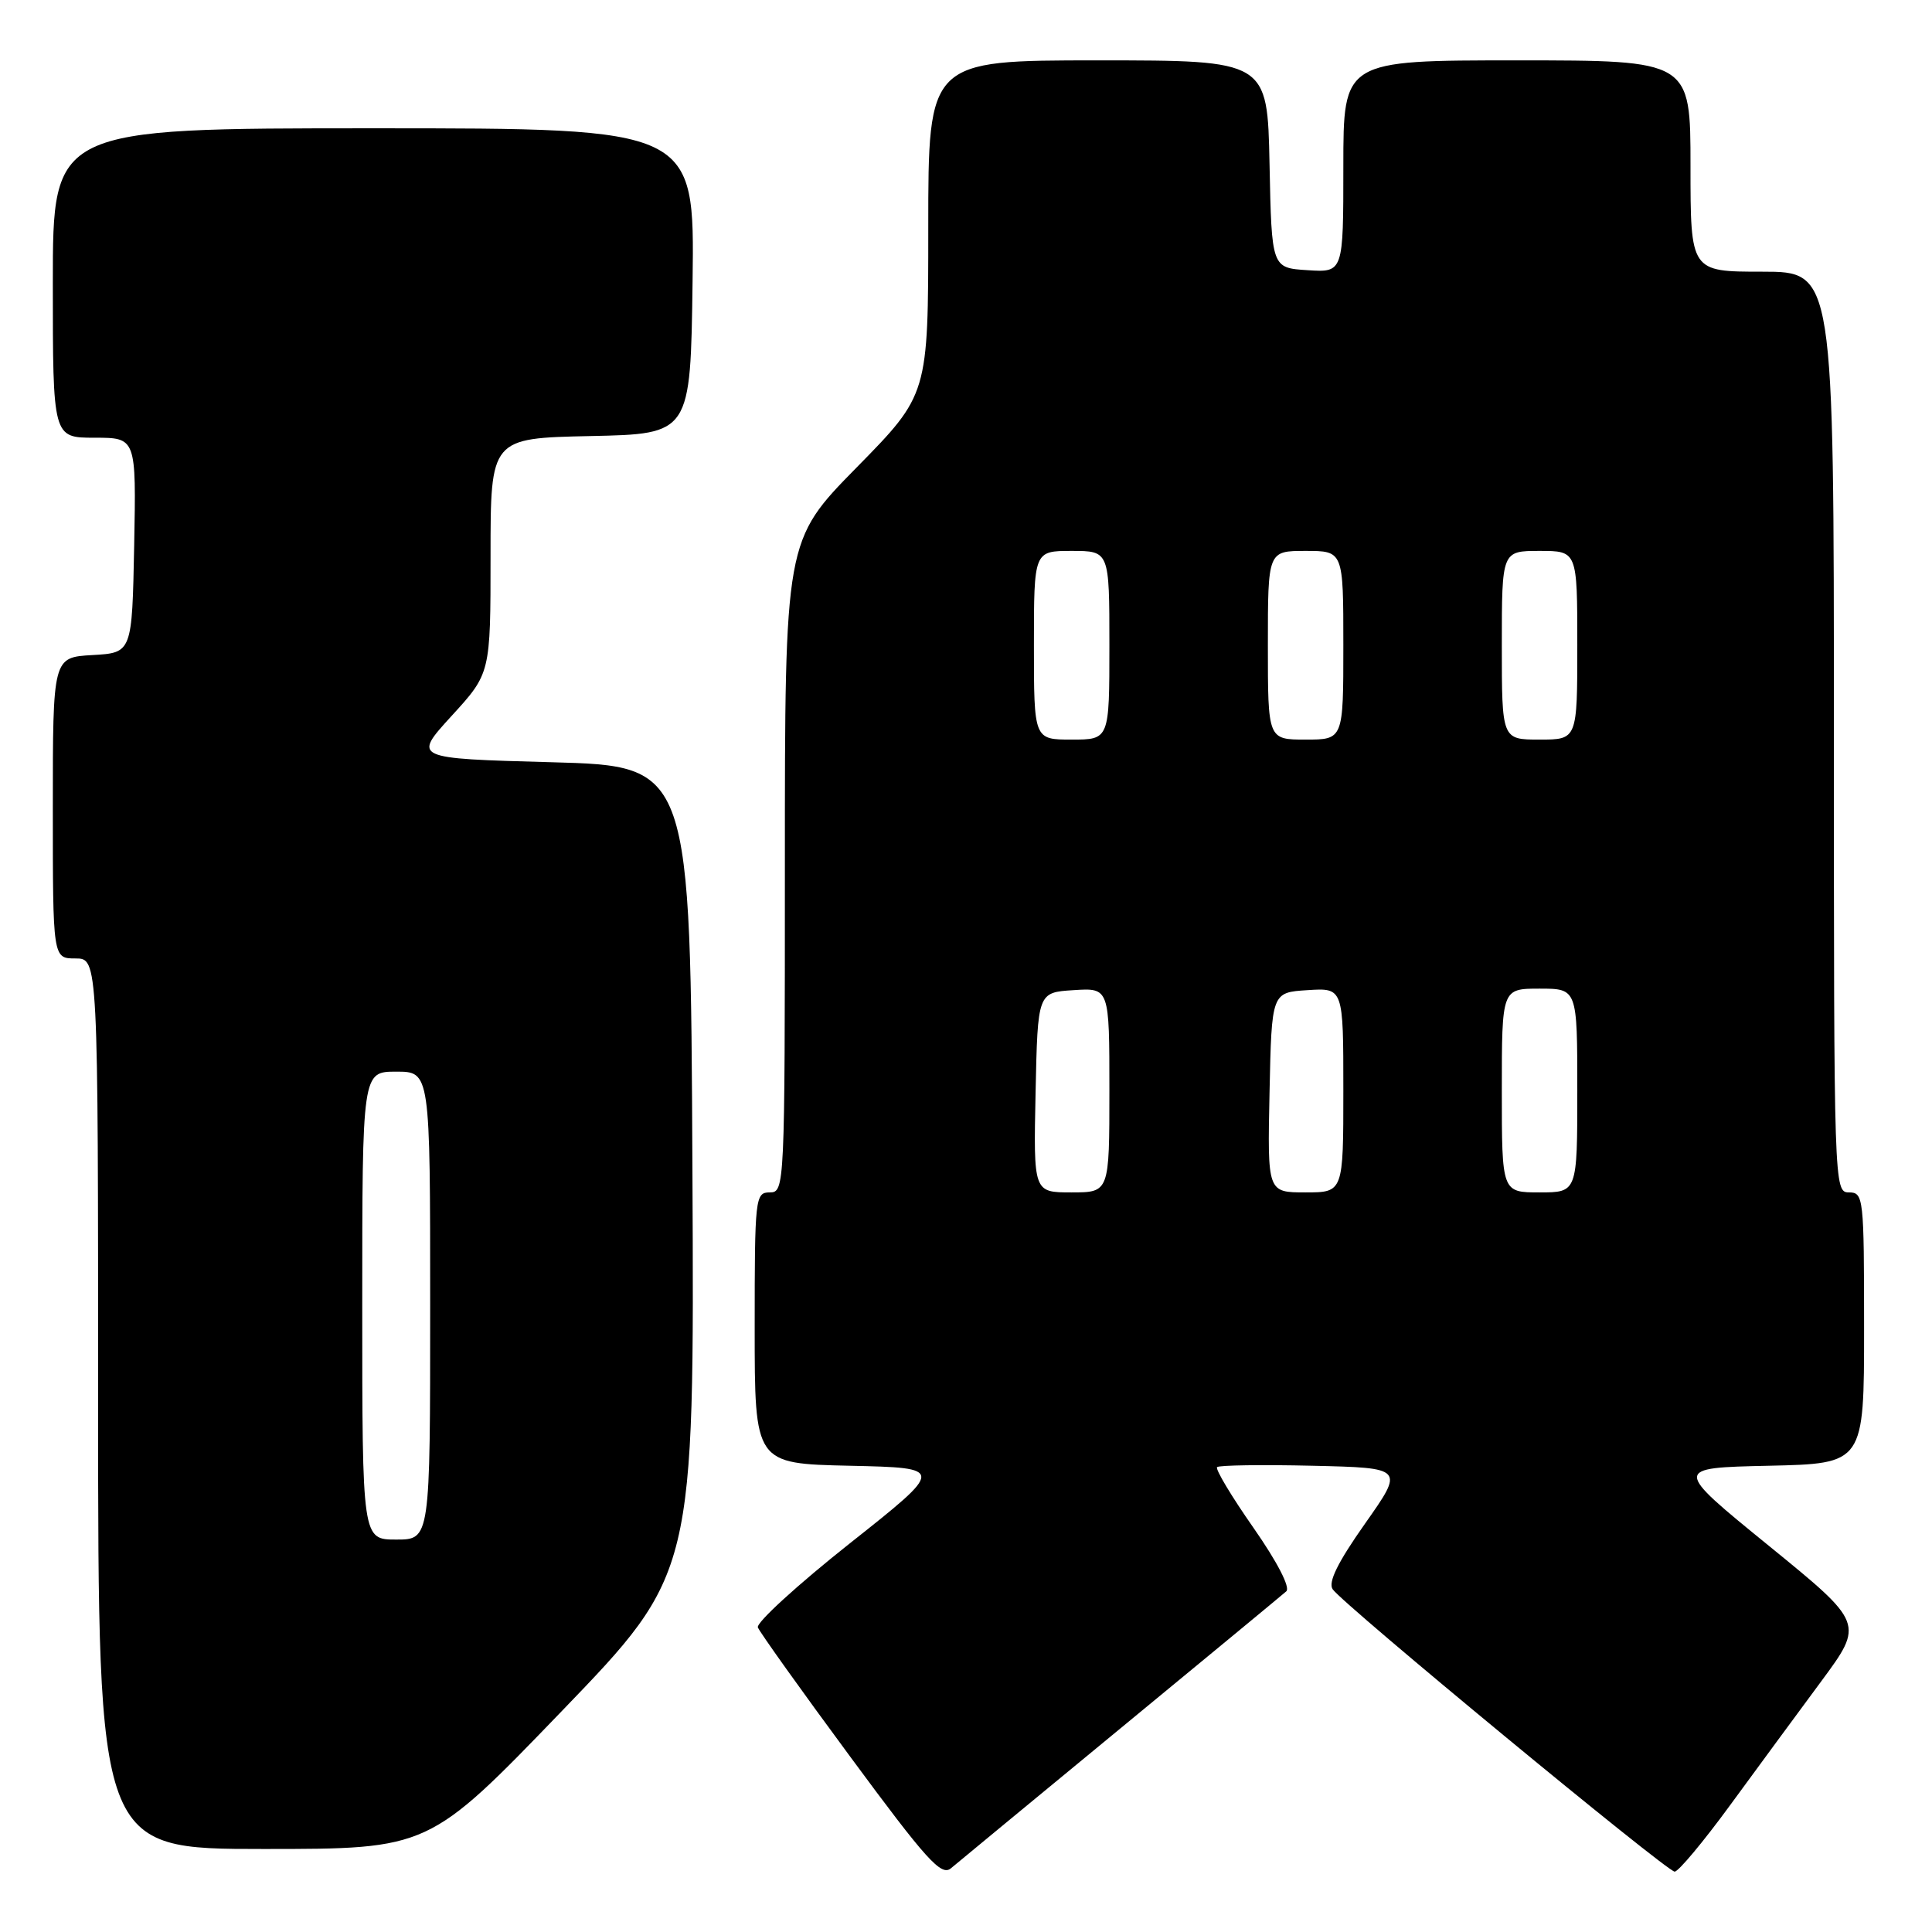 <?xml version="1.0" encoding="UTF-8" standalone="no"?>
<!DOCTYPE svg PUBLIC "-//W3C//DTD SVG 1.1//EN" "http://www.w3.org/Graphics/SVG/1.1/DTD/svg11.dtd" >
<svg xmlns="http://www.w3.org/2000/svg" xmlns:xlink="http://www.w3.org/1999/xlink" version="1.1" viewBox="0 0 256 256">
 <g >
 <path fill="currentColor"
d=" M 148.50 228.99 C 160.05 219.48 169.92 211.32 170.44 210.86 C 171.00 210.36 169.25 206.97 166.09 202.44 C 163.18 198.28 161.01 194.66 161.27 194.40 C 161.52 194.15 167.21 194.06 173.91 194.22 C 186.08 194.50 186.08 194.50 180.88 201.88 C 177.25 207.03 175.95 209.67 176.59 210.59 C 177.96 212.59 220.86 248.00 221.90 248.00 C 222.40 248.00 225.69 244.06 229.21 239.25 C 232.73 234.44 238.17 227.04 241.31 222.80 C 247.00 215.10 247.00 215.10 234.35 204.80 C 221.70 194.50 221.70 194.50 234.35 194.22 C 247.00 193.94 247.00 193.94 247.00 175.97 C 247.00 158.67 246.93 158.00 245.00 158.00 C 243.02 158.00 243.00 157.33 243.00 97.00 C 243.00 36.00 243.00 36.00 233.50 36.00 C 224.00 36.00 224.00 36.00 224.00 22.00 C 224.00 8.00 224.00 8.00 201.00 8.00 C 178.00 8.00 178.00 8.00 178.00 22.05 C 178.00 36.11 178.00 36.11 173.25 35.80 C 168.50 35.50 168.50 35.50 168.22 21.75 C 167.94 8.00 167.94 8.00 145.47 8.00 C 123.00 8.00 123.00 8.00 123.00 30.14 C 123.00 52.28 123.00 52.28 113.50 61.95 C 104.00 71.62 104.00 71.62 104.00 114.81 C 104.00 157.33 103.97 158.00 102.00 158.00 C 100.07 158.00 100.00 158.67 100.00 175.97 C 100.00 193.94 100.00 193.94 112.61 194.22 C 125.23 194.50 125.23 194.50 112.61 204.50 C 105.67 210.00 100.19 215.01 100.42 215.64 C 100.66 216.26 106.17 223.99 112.68 232.80 C 122.77 246.48 124.72 248.64 126.00 247.56 C 126.83 246.86 136.95 238.51 148.50 228.99 Z  M 74.42 226.75 C 92.01 208.50 92.01 208.50 91.75 155.00 C 91.50 101.50 91.50 101.50 73.09 101.00 C 54.69 100.50 54.69 100.50 59.84 94.86 C 65.00 89.22 65.00 89.22 65.00 73.64 C 65.00 58.06 65.00 58.06 78.25 57.78 C 91.50 57.50 91.50 57.50 91.77 37.25 C 92.04 17.00 92.04 17.00 49.52 17.00 C 7.00 17.00 7.00 17.00 7.00 37.50 C 7.00 58.00 7.00 58.00 12.53 58.00 C 18.05 58.00 18.05 58.00 17.78 72.25 C 17.50 86.50 17.50 86.50 12.25 86.80 C 7.00 87.10 7.00 87.10 7.00 107.05 C 7.00 127.00 7.00 127.00 10.00 127.00 C 13.00 127.00 13.00 127.00 13.00 186.00 C 13.00 245.00 13.00 245.00 34.92 245.00 C 56.83 245.00 56.83 245.00 74.42 226.75 Z  M 137.22 144.75 C 137.50 131.50 137.50 131.50 142.25 131.20 C 147.00 130.89 147.00 130.89 147.00 144.45 C 147.00 158.00 147.00 158.00 141.97 158.00 C 136.94 158.00 136.94 158.00 137.22 144.75 Z  M 168.22 144.75 C 168.50 131.50 168.50 131.50 173.25 131.20 C 178.00 130.89 178.00 130.89 178.00 144.45 C 178.00 158.00 178.00 158.00 172.97 158.00 C 167.94 158.00 167.94 158.00 168.22 144.75 Z  M 199.00 144.50 C 199.00 131.00 199.00 131.00 204.00 131.00 C 209.00 131.00 209.00 131.00 209.00 144.50 C 209.00 158.00 209.00 158.00 204.00 158.00 C 199.00 158.00 199.00 158.00 199.00 144.50 Z  M 137.00 85.50 C 137.00 73.00 137.00 73.00 142.00 73.00 C 147.00 73.00 147.00 73.00 147.00 85.50 C 147.00 98.00 147.00 98.00 142.00 98.00 C 137.00 98.00 137.00 98.00 137.00 85.50 Z  M 168.00 85.50 C 168.00 73.00 168.00 73.00 173.00 73.00 C 178.00 73.00 178.00 73.00 178.00 85.50 C 178.00 98.00 178.00 98.00 173.00 98.00 C 168.00 98.00 168.00 98.00 168.00 85.50 Z  M 199.00 85.50 C 199.00 73.00 199.00 73.00 204.00 73.00 C 209.00 73.00 209.00 73.00 209.00 85.50 C 209.00 98.00 209.00 98.00 204.00 98.00 C 199.00 98.00 199.00 98.00 199.00 85.50 Z  M 48.00 173.00 C 48.00 142.00 48.00 142.00 52.50 142.00 C 57.00 142.00 57.00 142.00 57.00 173.00 C 57.00 204.00 57.00 204.00 52.50 204.00 C 48.00 204.00 48.00 204.00 48.00 173.00 Z "/>
</g>
</svg>